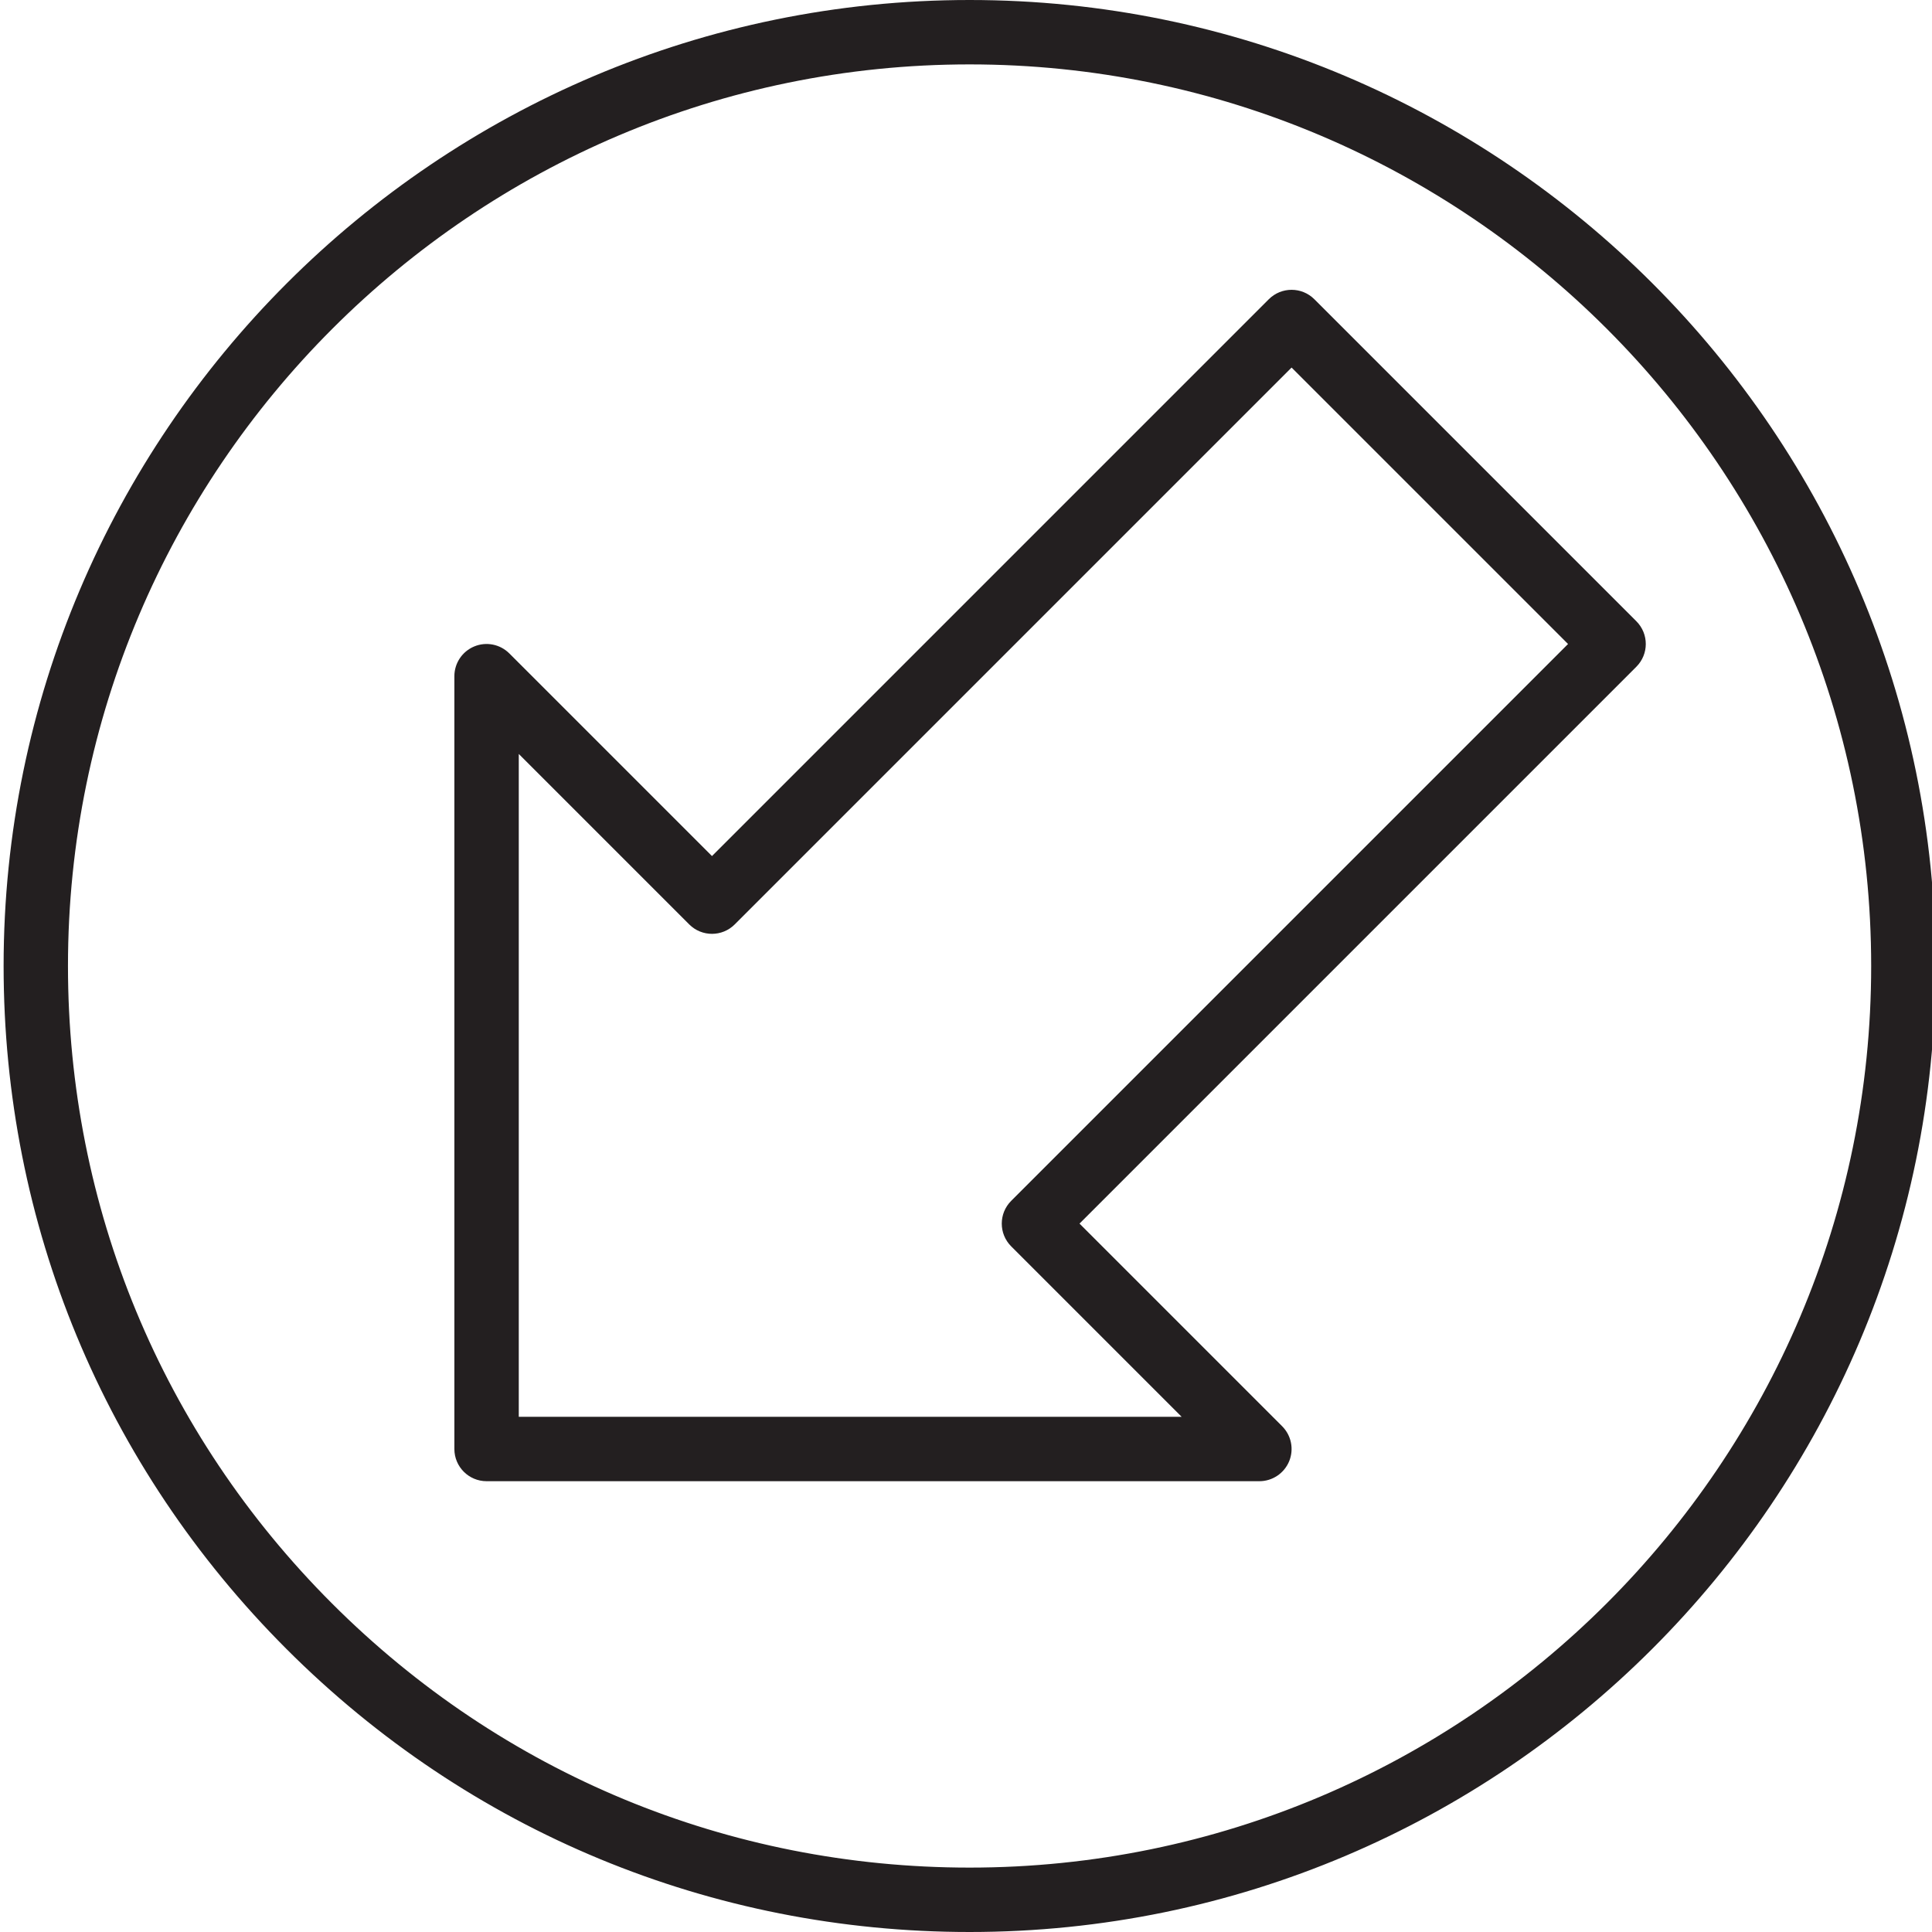 <?xml version="1.0" encoding="utf-8"?>
<!-- Generator: Adobe Illustrator 17.0.0, SVG Export Plug-In . SVG Version: 6.00 Build 0)  -->
<!DOCTYPE svg PUBLIC "-//W3C//DTD SVG 1.1//EN" "http://www.w3.org/Graphics/SVG/1.1/DTD/svg11.dtd">
<svg version="1.1" id="Layer_1" xmlns="http://www.w3.org/2000/svg" xmlns:xlink="http://www.w3.org/1999/xlink" x="0px" y="0px"
	 width="60px" height="60px" viewBox="0 0 60 60" enable-background="new 0 0 60 60" xml:space="preserve">
<g>
	<path fill="#231F20" d="M39.404,9.293L22.111,26.586l-6.293-6.293c-0.287-0.287-0.717-0.372-1.09-0.217
		c-0.374,0.155-0.617,0.52-0.617,0.924v24c0,0.552,0.448,1,1,1h24c0.404,0,0.769-0.244,0.924-0.617
		c0.155-0.374,0.069-0.804-0.217-1.09L33.525,38l17.293-17.293c0.391-0.391,0.391-1.023,0-1.414l-10-10
		C40.428,8.903,39.795,8.903,39.404,9.293z M31.404,37.293c-0.391,0.391-0.391,1.023,0,1.414L36.697,44H16.111V23.415l5.293,5.293
		c0.391,0.391,1.023,0.391,1.414,0l17.293-17.293L48.697,20L31.404,37.293z"/>
	<path fill="#231F20" d="M30.112,0c-16.543,0-30,13.458-30,30c0,8.013,3.121,15.547,8.787,21.213C14.565,56.88,22.099,60,30.112,60
		c16.542,0,30-13.458,30-30C60.112,13.458,46.654,0,30.112,0z M30.112,58c-7.479,0-14.511-2.912-19.799-8.201
		C5.024,44.511,2.111,37.479,2.111,30c0-15.44,12.561-28,28-28c15.439,0,28,12.561,28,28C58.112,45.44,45.551,58,30.112,58z"/>
</g>
</svg>
